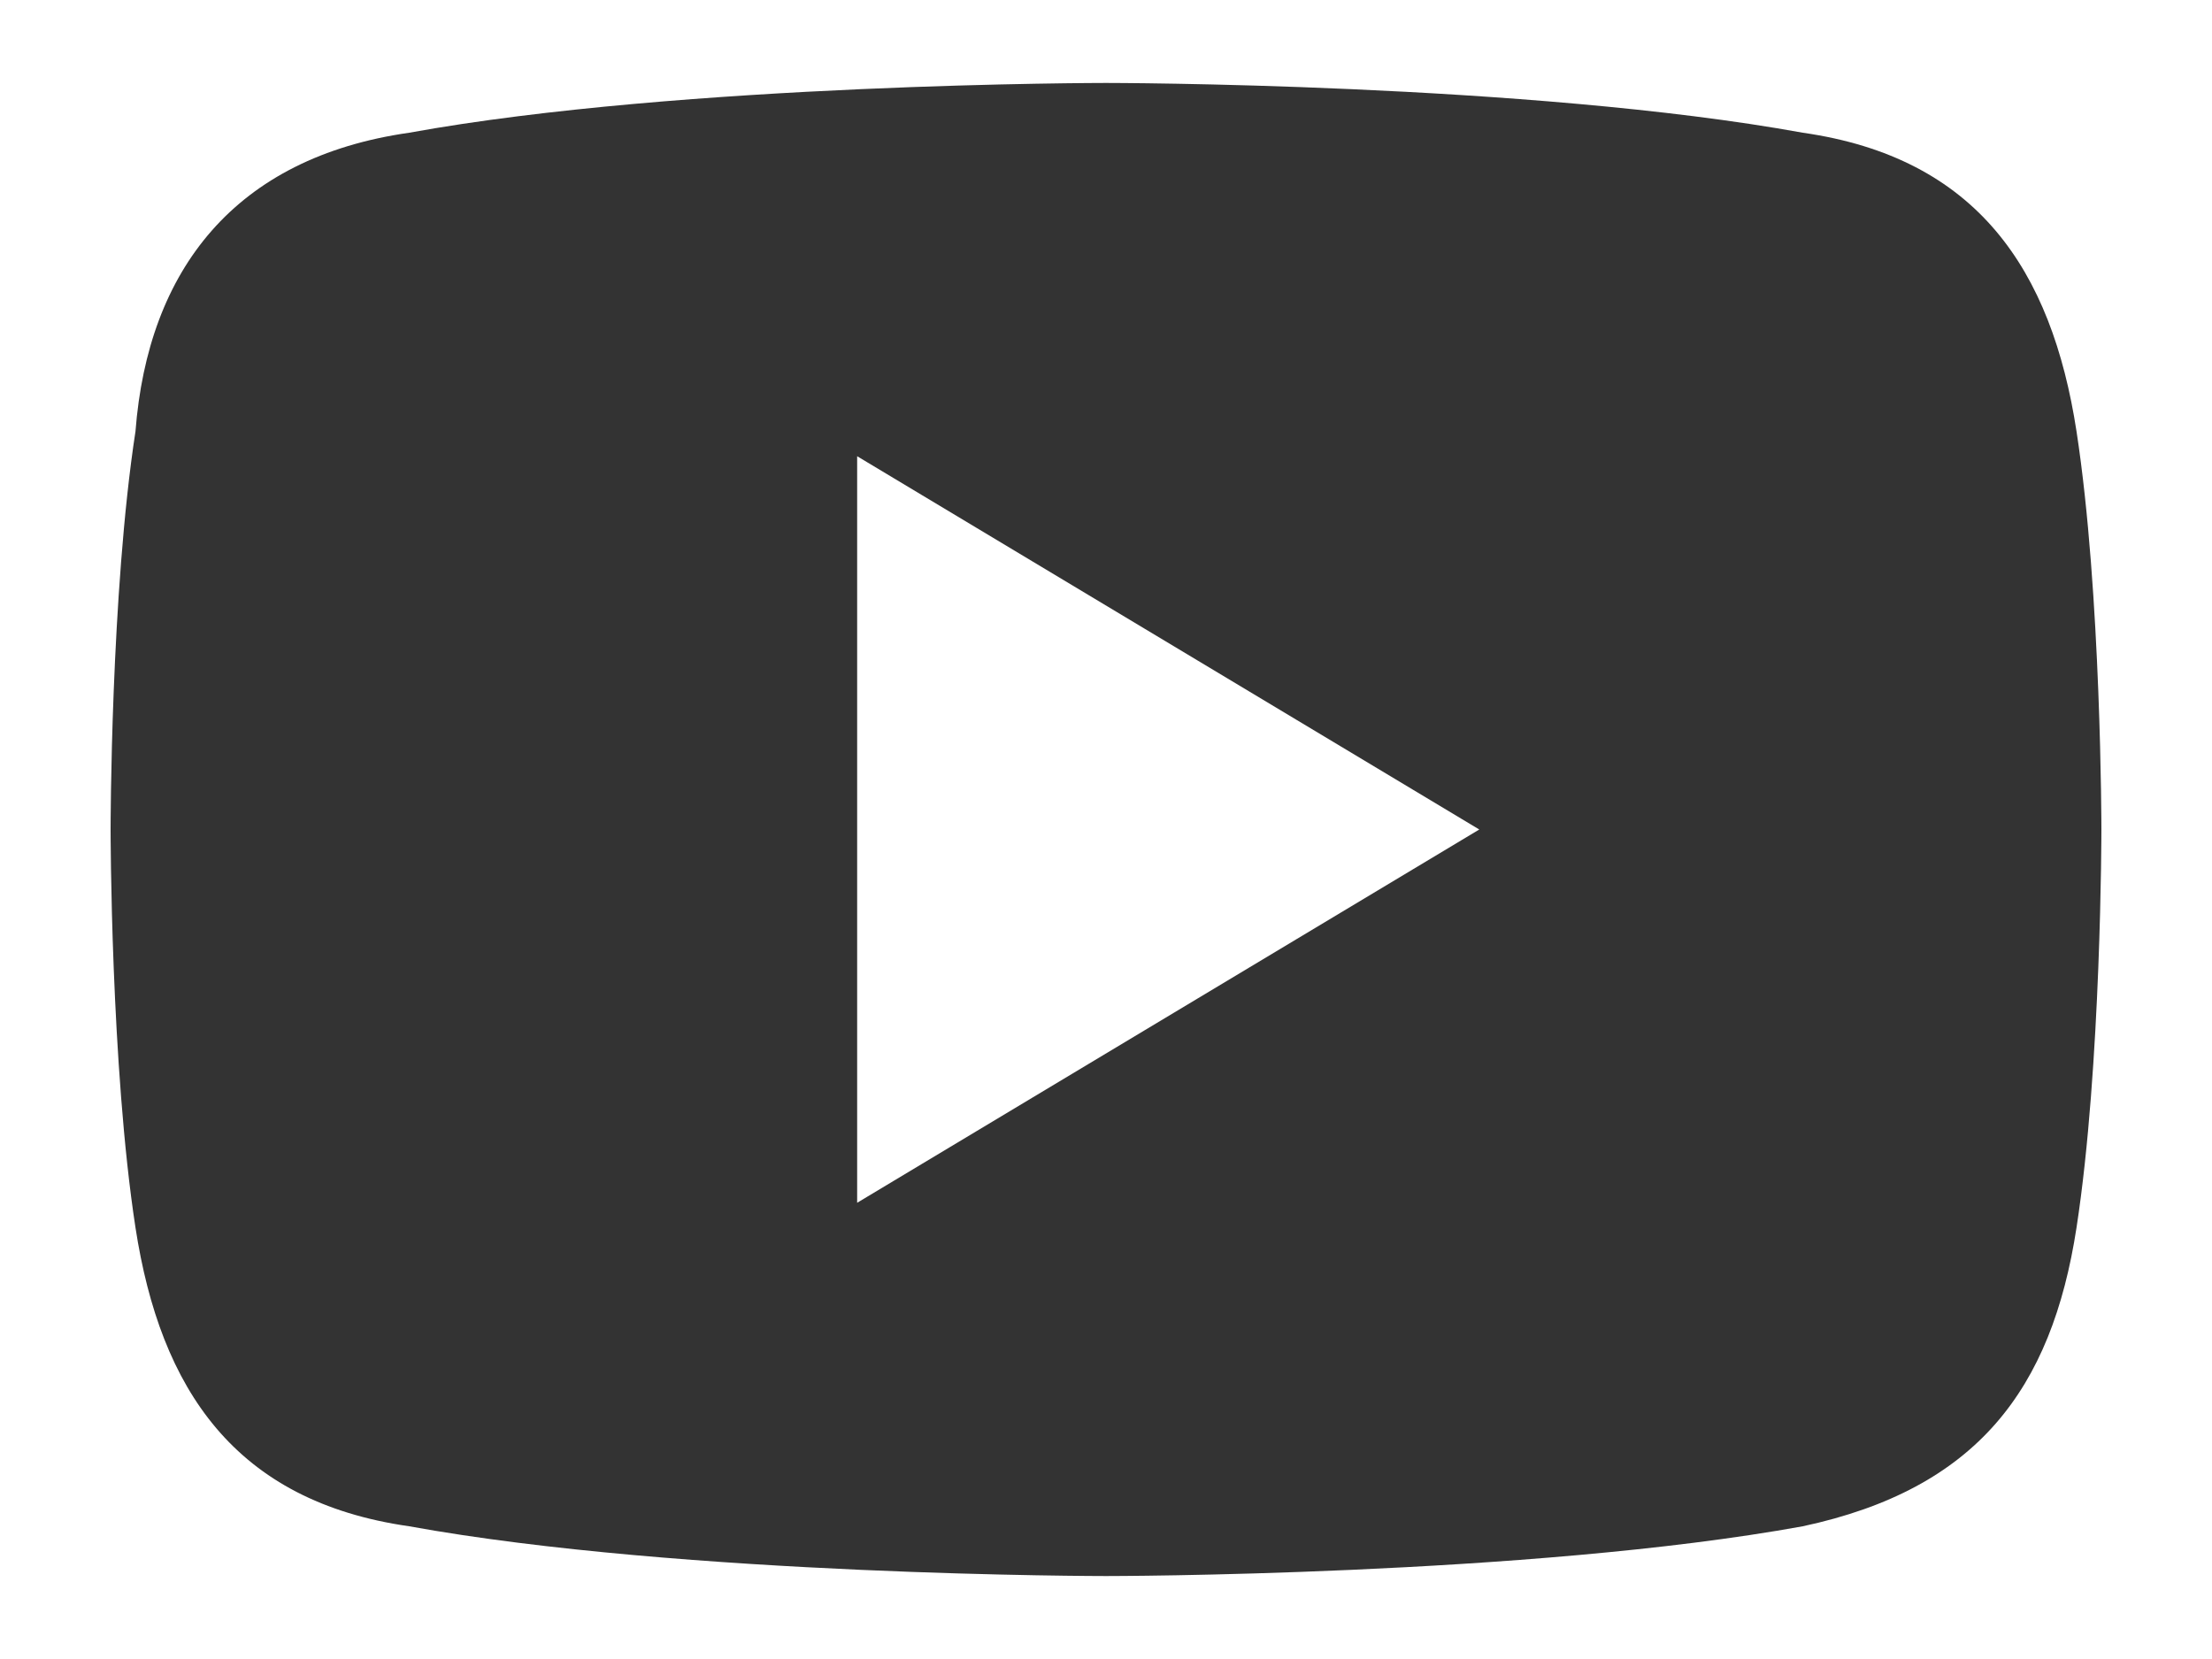 <svg width="16" height="12" viewBox="0 0 16 12" fill="none" xmlns="http://www.w3.org/2000/svg">
<path d="M15.02 3.12C14.84 1.95 14.3 1.14 13.04 0.96C11.06 0.6 8 0.6 8 0.6C8 0.6 4.94 0.6 2.96 0.96C1.7 1.14 1.07 1.95 0.98 3.12C0.8 4.29 0.8 6 0.8 6C0.8 6 0.8 7.71 0.98 8.88C1.16 10.05 1.7 10.86 2.96 11.04C4.94 11.4 8 11.4 8 11.4C8 11.4 11.06 11.4 13.04 11.04C14.3 10.77 14.84 10.05 15.02 8.88C15.2 7.71 15.2 6 15.2 6C15.2 6 15.2 4.29 15.02 3.12ZM6.2 8.7V3.3L10.7 6L6.2 8.7Z" fill="#333333"/>
</svg>

